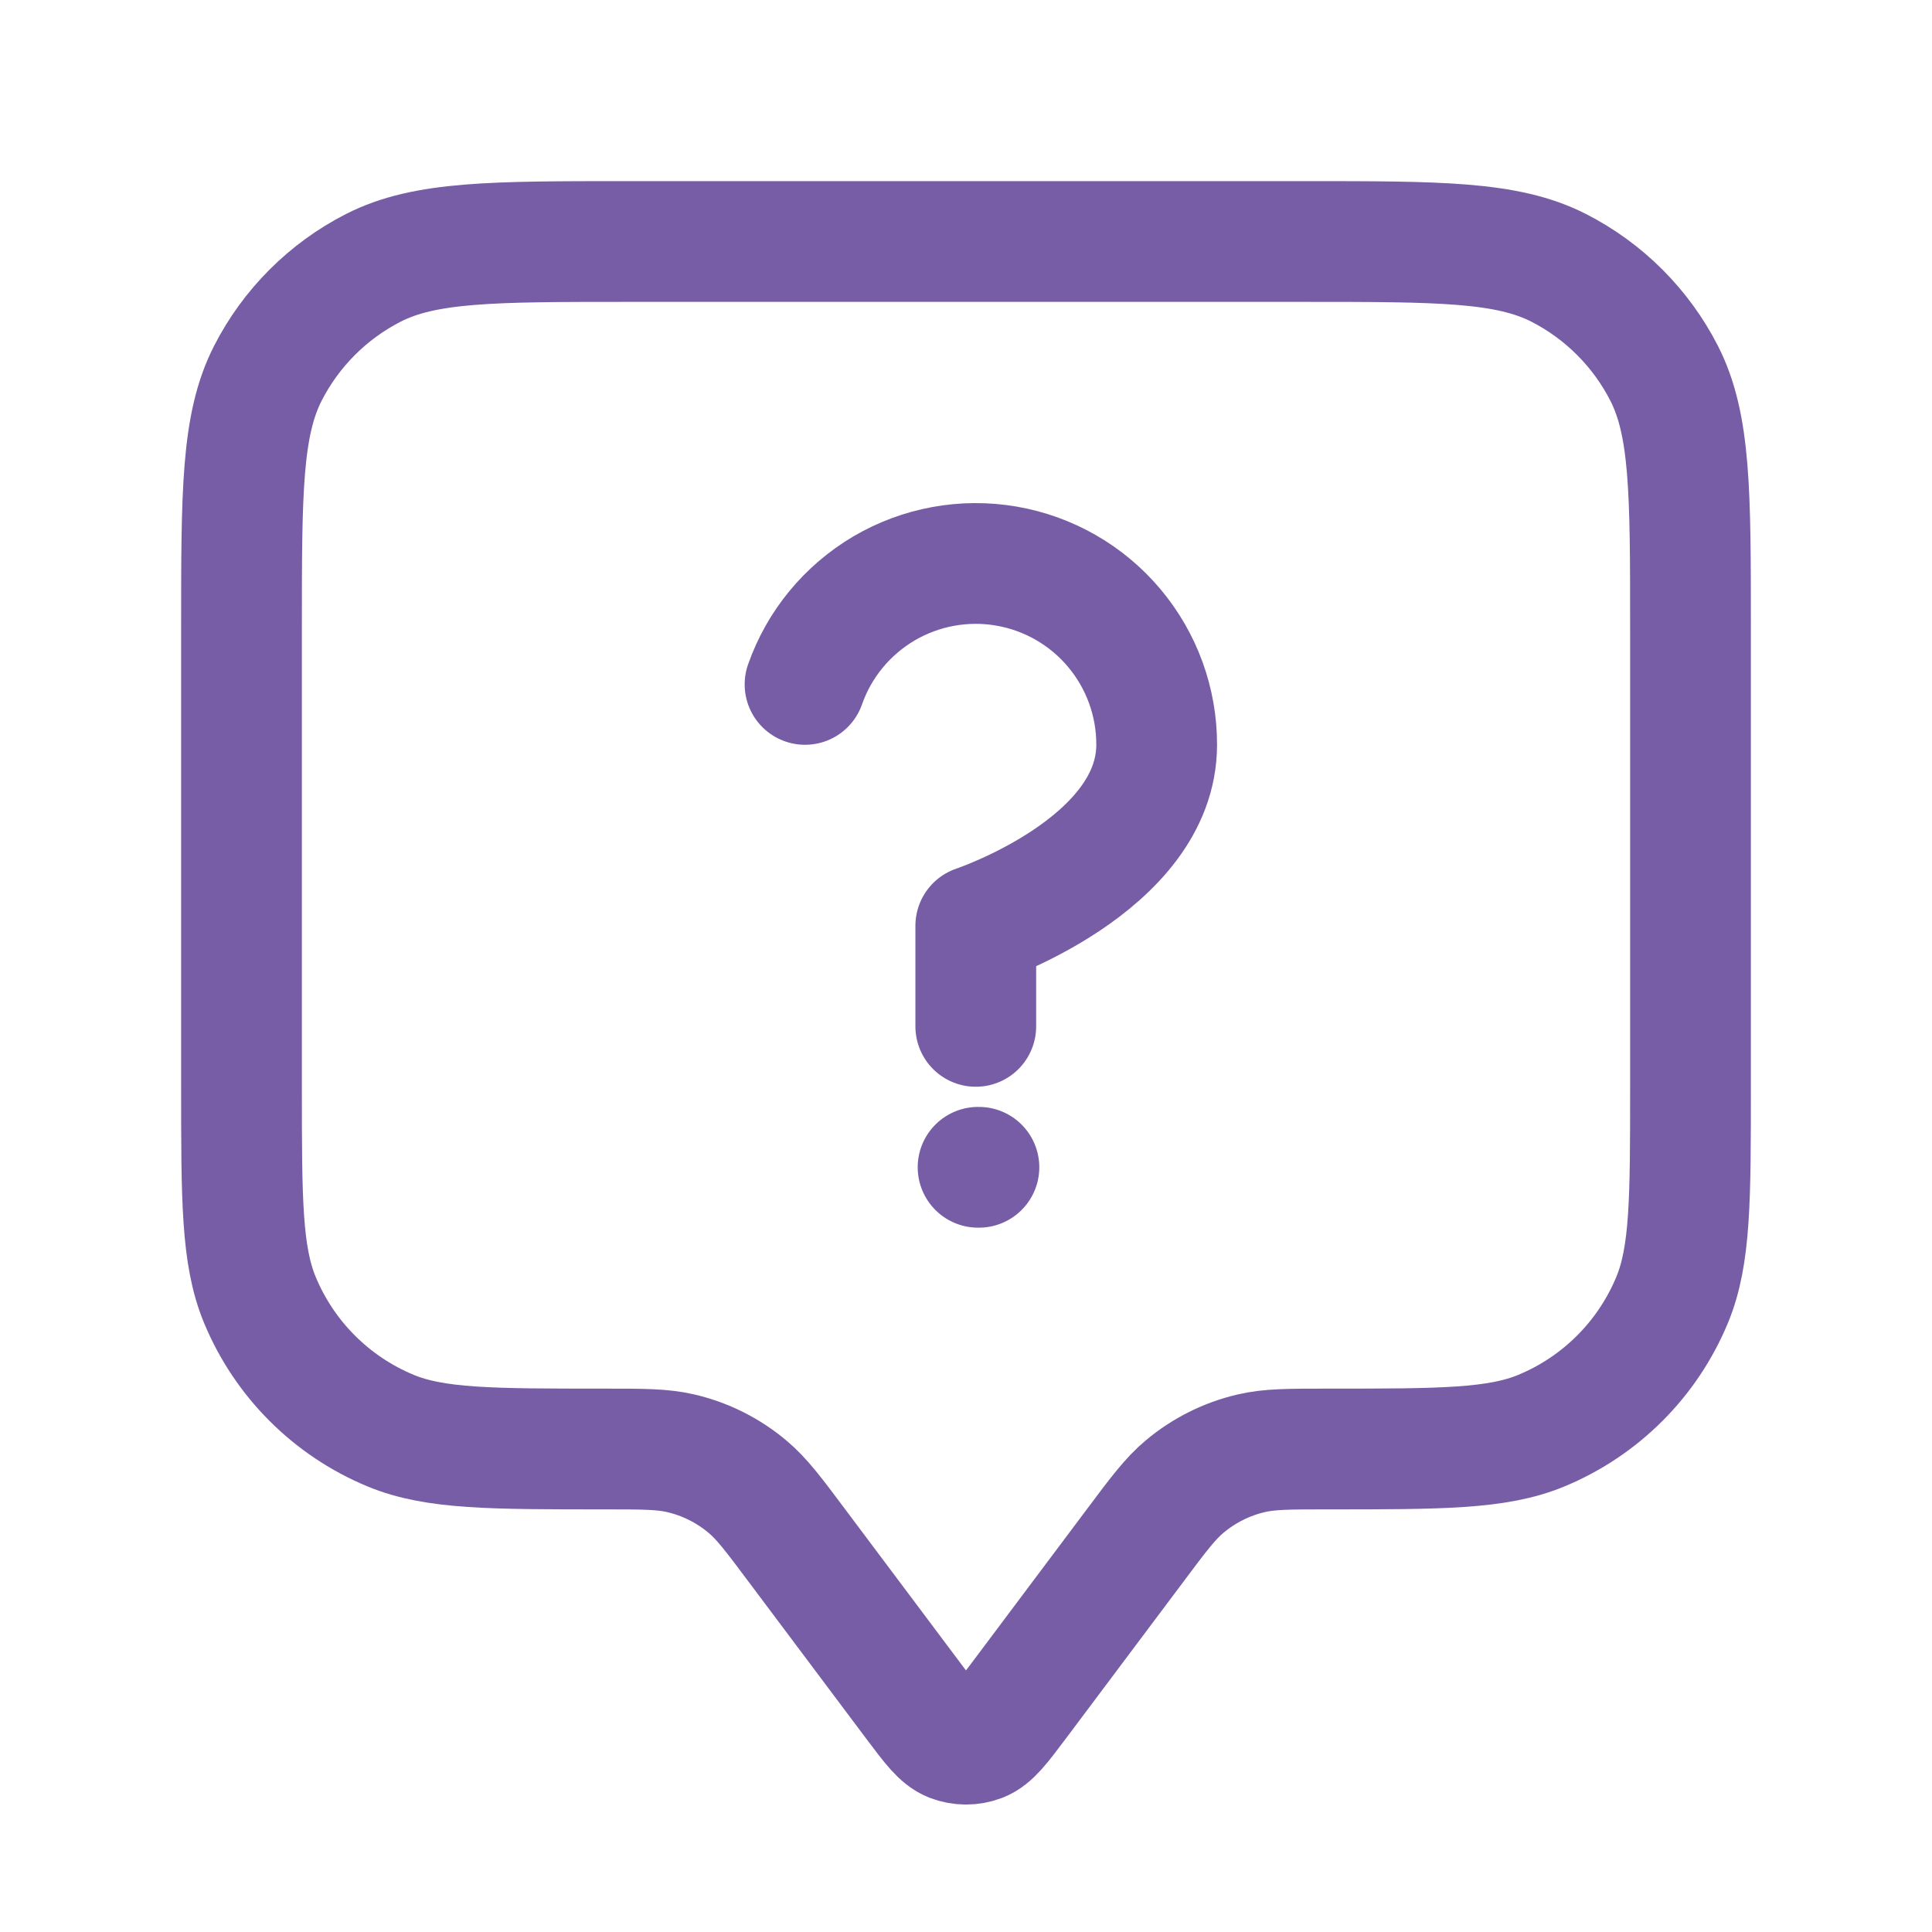 <svg xmlns="http://www.w3.org/2000/svg" width="16" height="16" viewBox="0 0 16 16" fill="none">
  <path d="M6.667 5.668C6.784 5.334 7.016 5.053 7.321 4.873C7.626 4.694 7.985 4.628 8.334 4.688C8.683 4.748 8.999 4.929 9.227 5.2C9.455 5.471 9.58 5.814 9.579 6.168C9.579 7.167 8.081 7.667 8.081 7.667V8.5M8.1 9.667H8.107M6.6 12.8L7.573 14.098C7.718 14.291 7.79 14.387 7.879 14.422C7.957 14.452 8.043 14.452 8.121 14.422C8.21 14.387 8.282 14.291 8.427 14.098L9.4 12.8C9.595 12.539 9.693 12.409 9.812 12.31C9.971 12.177 10.159 12.083 10.36 12.036C10.511 12 10.674 12 11 12C11.932 12 12.398 12 12.765 11.848C13.255 11.645 13.645 11.255 13.848 10.765C14 10.398 14 9.932 14 9V5.2C14 4.08 14 3.52 13.782 3.092C13.59 2.716 13.284 2.41 12.908 2.218C12.48 2 11.92 2 10.8 2H5.2C4.08 2 3.52 2 3.092 2.218C2.716 2.41 2.41 2.716 2.218 3.092C2 3.52 2 4.08 2 5.2V9C2 9.932 2 10.398 2.152 10.765C2.355 11.255 2.745 11.645 3.235 11.848C3.602 12 4.068 12 5 12C5.326 12 5.489 12 5.64 12.036C5.841 12.083 6.029 12.177 6.188 12.31C6.307 12.409 6.405 12.539 6.6 12.8Z" stroke="#775DA6" stroke-linecap="round" stroke-linejoin="round"/>
</svg>